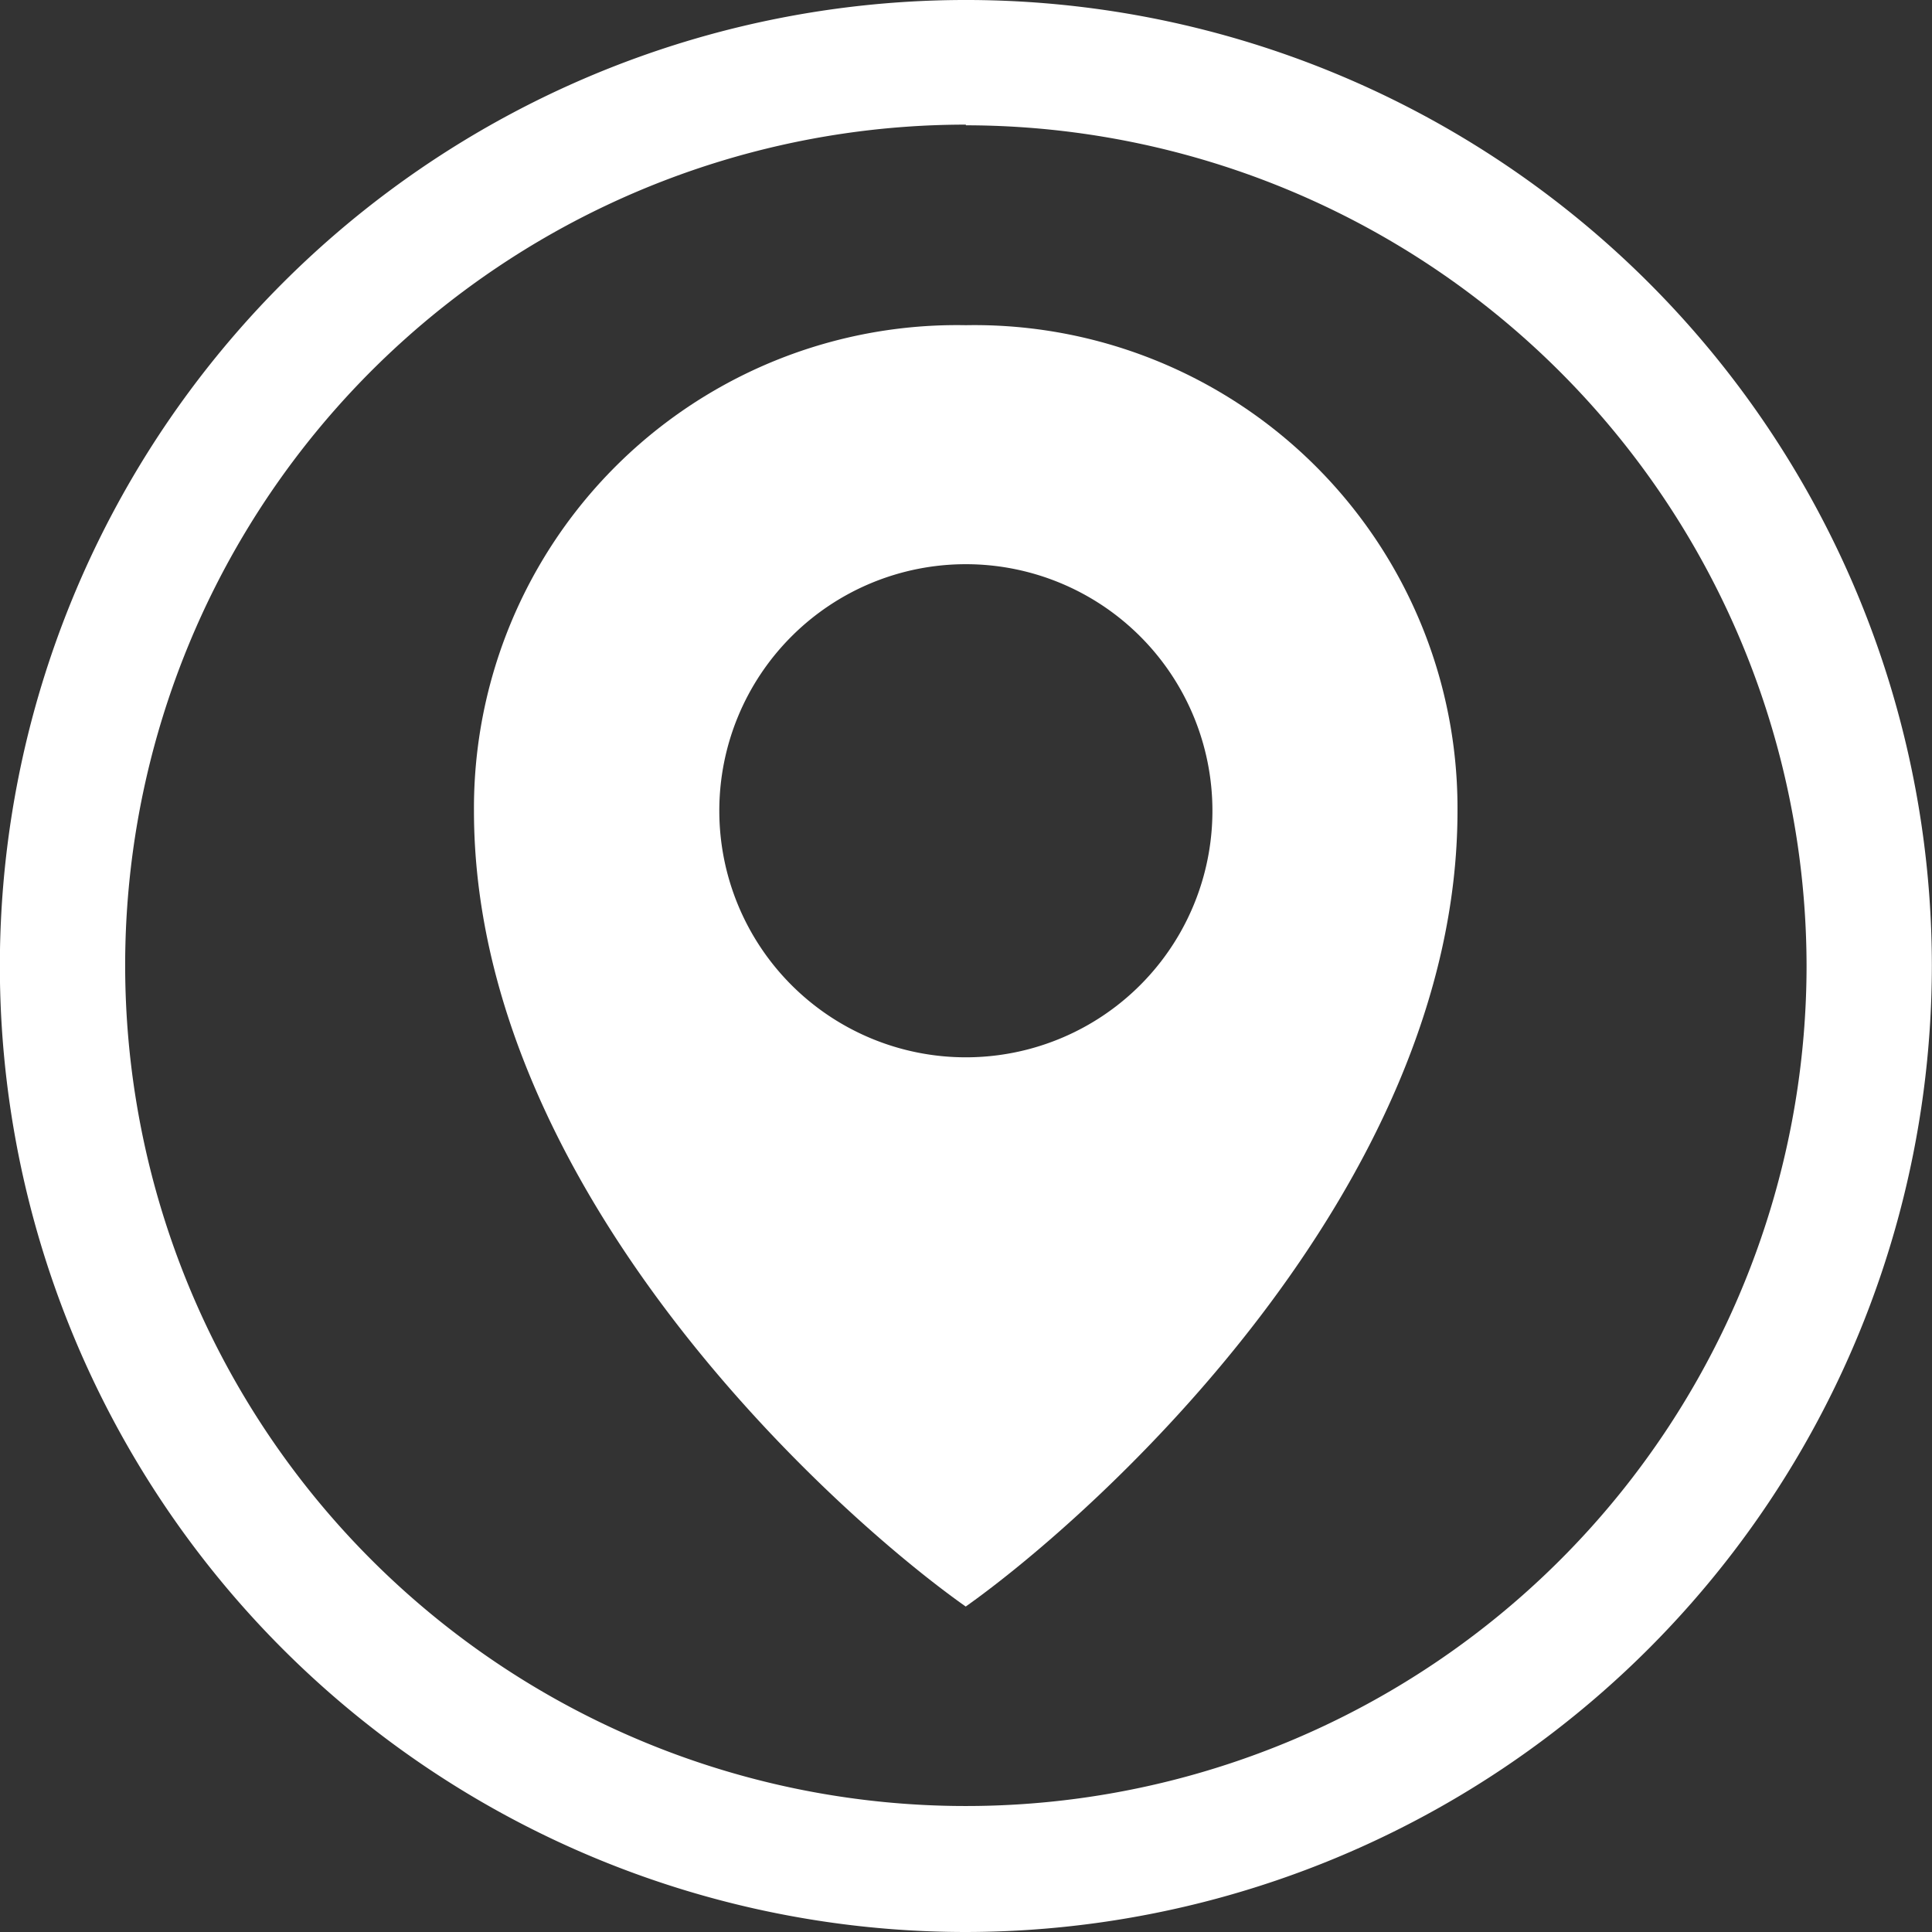 <svg id="Layer_1" data-name="Layer 1" xmlns="http://www.w3.org/2000/svg" viewBox="0 0 143.24 143.25"><rect x="0" y="0" width="143.24" height="143.25" fill="#333333" stroke="none"/><defs><style>.cls-1{fill:#fff;}</style></defs><title>icon-address</title><path class="cls-1" d="M133.07,309.32a35.81,35.81,0,0,0-36.47,36c0,28.16,26.87,52.24,36.46,59a.36.36,0,0,0,0-.05.45.45,0,0,0,0,.05c9.59-6.79,36.46-30.88,36.46-59A35.81,35.81,0,0,0,133.07,309.32Zm0,54.28a18.28,18.28,0,1,1,18.28-18.29A18.28,18.28,0,0,1,133.07,363.6Z" transform="translate(-61.46 -285.21)"/><path class="cls-1" d="M133.07,428.45a71.62,71.62,0,1,1,71.62-71.63A71.7,71.7,0,0,1,133.07,428.45Zm0-134a62.33,62.33,0,1,0,62.33,62.33A62.4,62.4,0,0,0,133.07,294.5Z" transform="translate(-61.46 -285.21)"/></svg>